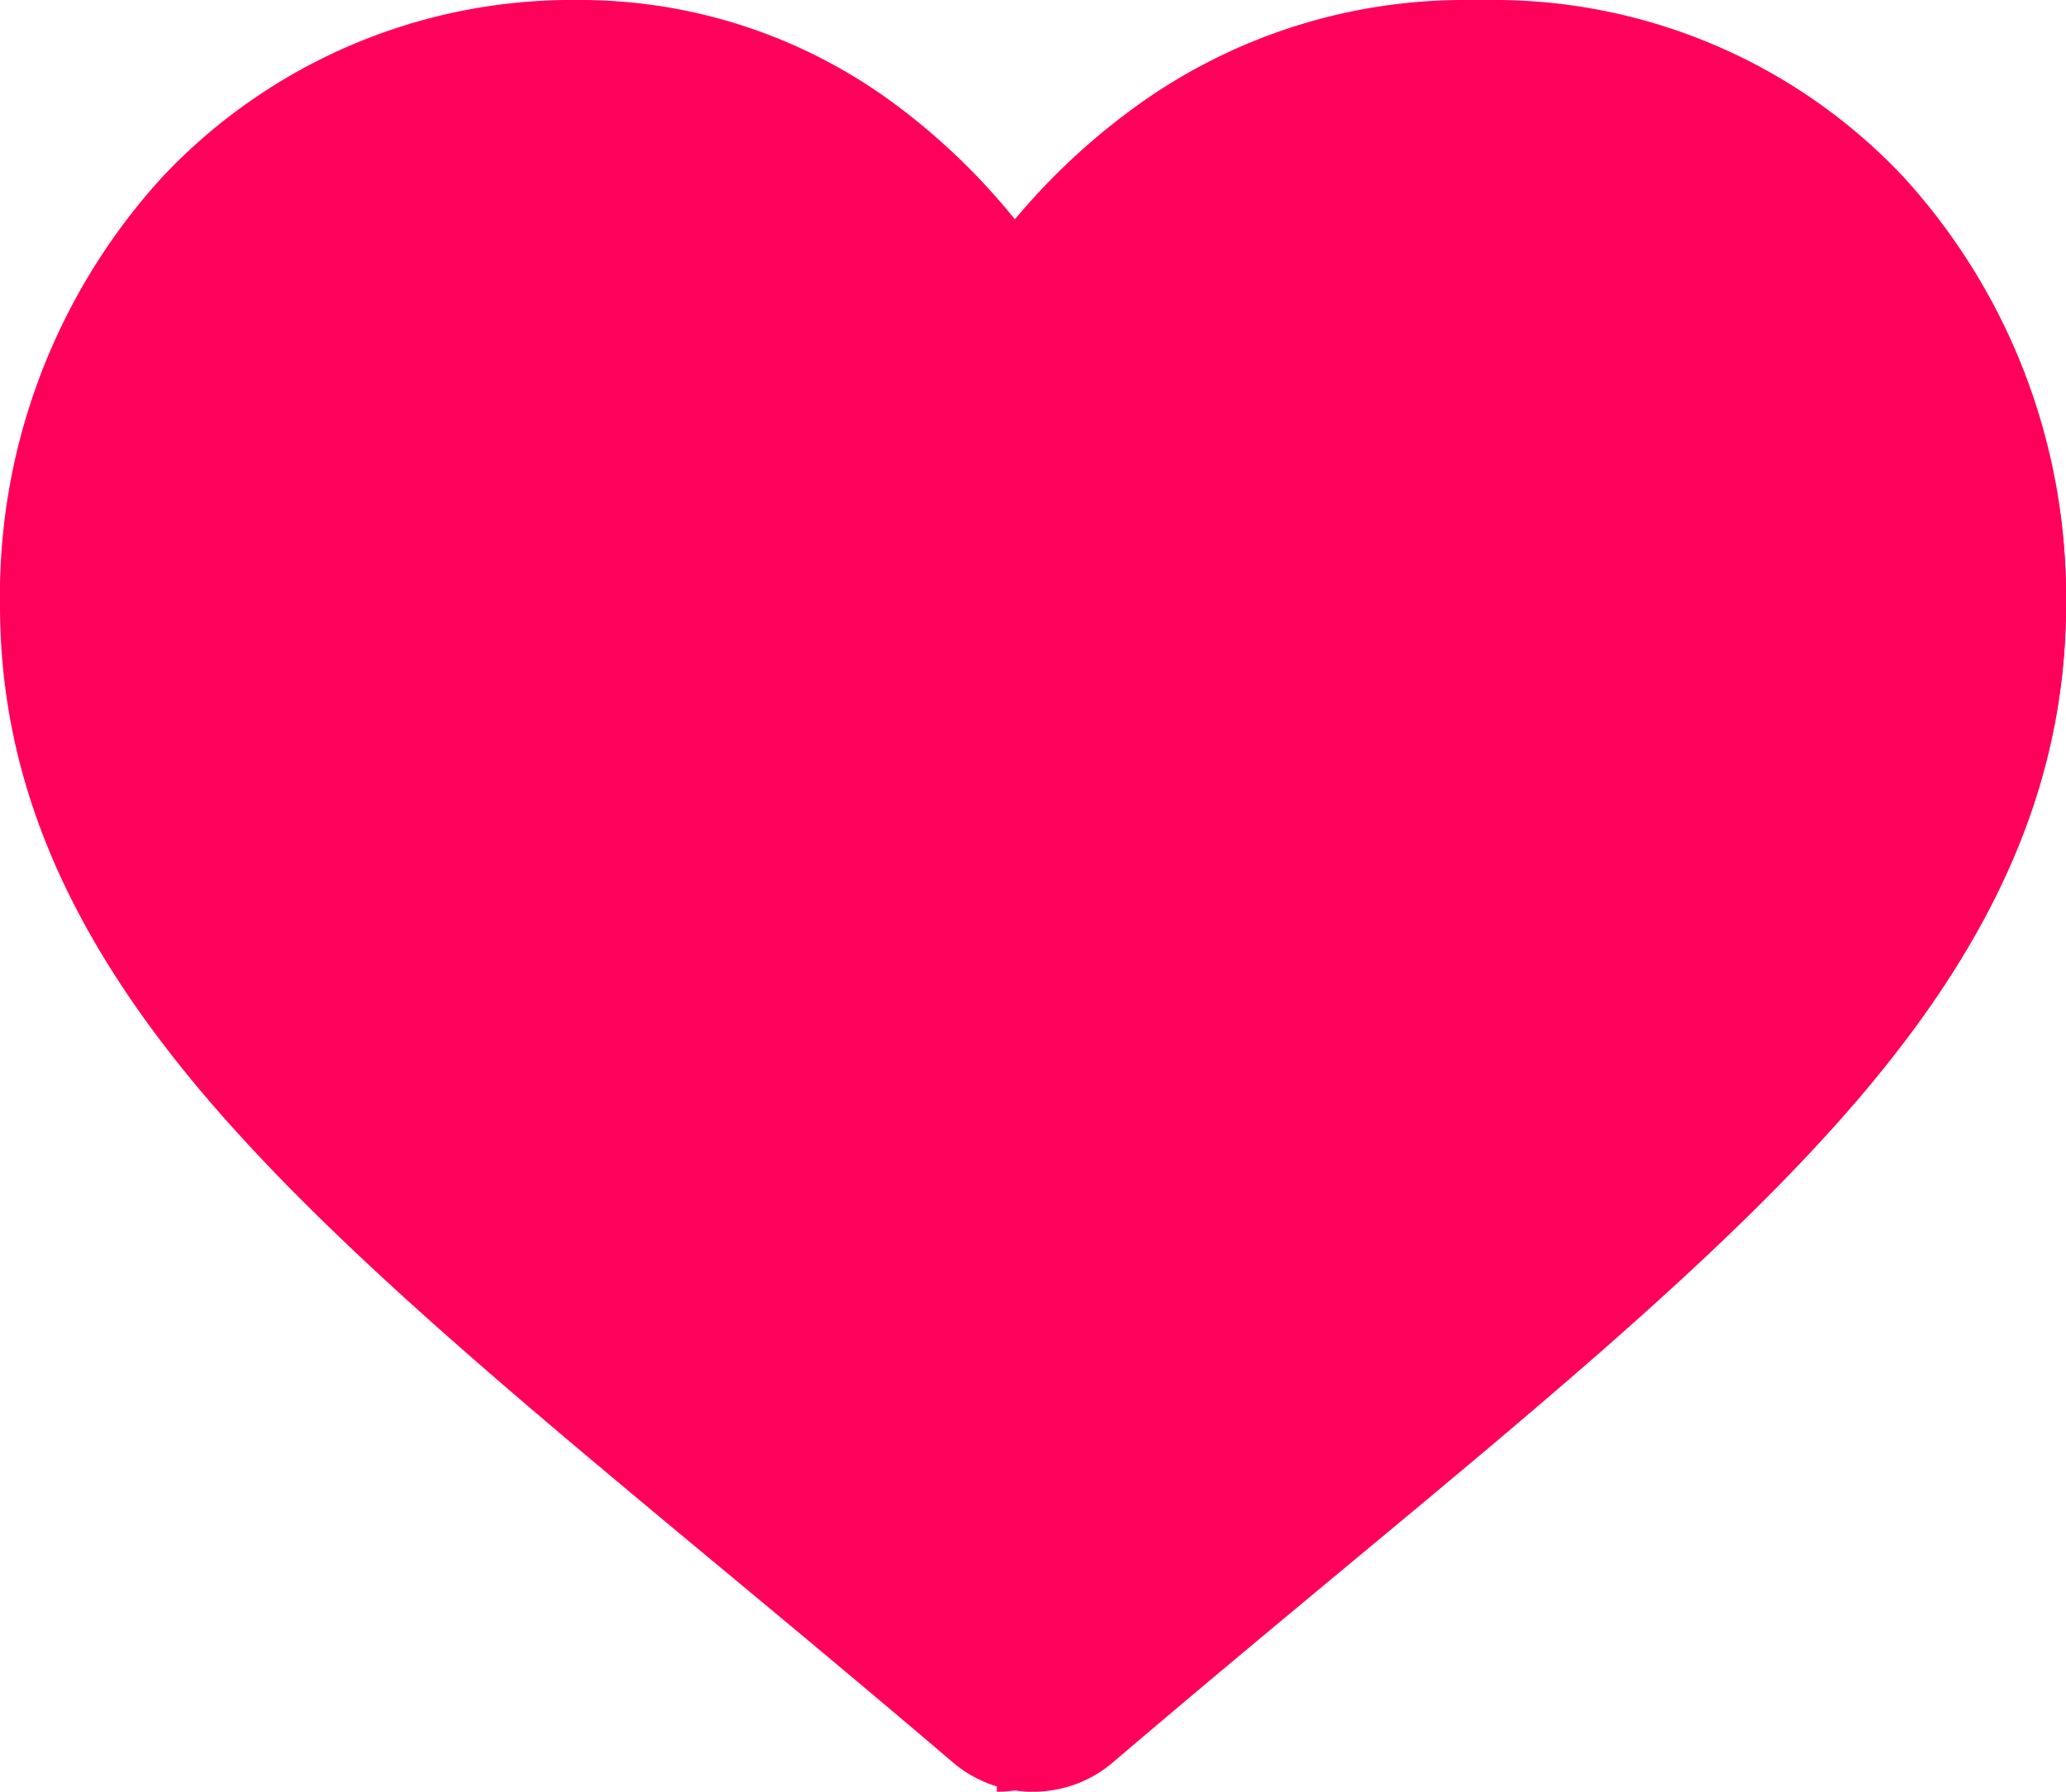 <svg xmlns="http://www.w3.org/2000/svg" width="60.503" height="52.485" viewBox="0 0 60.503 52.485">
  <g id="heart" transform="translate(0)">
    <path id="Tracé_1" data-name="Tracé 1" d="M60.5,17.729c0,4.988-1.906,9.557-6,14.372-3.663,4.309-8.925,8.683-15.021,13.747-2.083,1.73-4.443,3.692-6.892,5.781a3.6,3.6,0,0,1-2.318.856h-.021a3.6,3.6,0,0,1-2.339-.857c-2.444-2.084-4.8-4.043-6.88-5.771l-.011-.008C14.928,40.785,9.663,36.411,6,32.1c-4.094-4.815-6-9.384-6-14.372A18.176,18.176,0,0,1,4.8,5.136,16.464,16.464,0,0,1,16.9,0a15.47,15.47,0,0,1,9.507,3.2,19.15,19.15,0,0,1,3.843,3.913l.021-.027A19.143,19.143,0,0,1,34.1,3.2,15.468,15.468,0,0,1,43.6,0,16.461,16.461,0,0,1,55.7,5.136a18.173,18.173,0,0,1,4.8,12.593Zm0,0" transform="translate(0 0)" fill="#ff005b"/>
    <path id="Tracé_2" data-name="Tracé 2" d="M287.49,17.729c0,4.988-1.974,9.557-6.214,14.372-3.794,4.309-9.244,8.683-15.557,13.747-2.157,1.73-4.6,3.692-7.138,5.781a3.812,3.812,0,0,1-2.4.856V7.085A19.484,19.484,0,0,1,260.139,3.2,16.4,16.4,0,0,1,269.984,0a17.348,17.348,0,0,1,12.534,5.136,17.826,17.826,0,0,1,4.971,12.593Zm0,0" transform="translate(-226.987 0)" fill="#ff005b"/>
  </g>
</svg>
